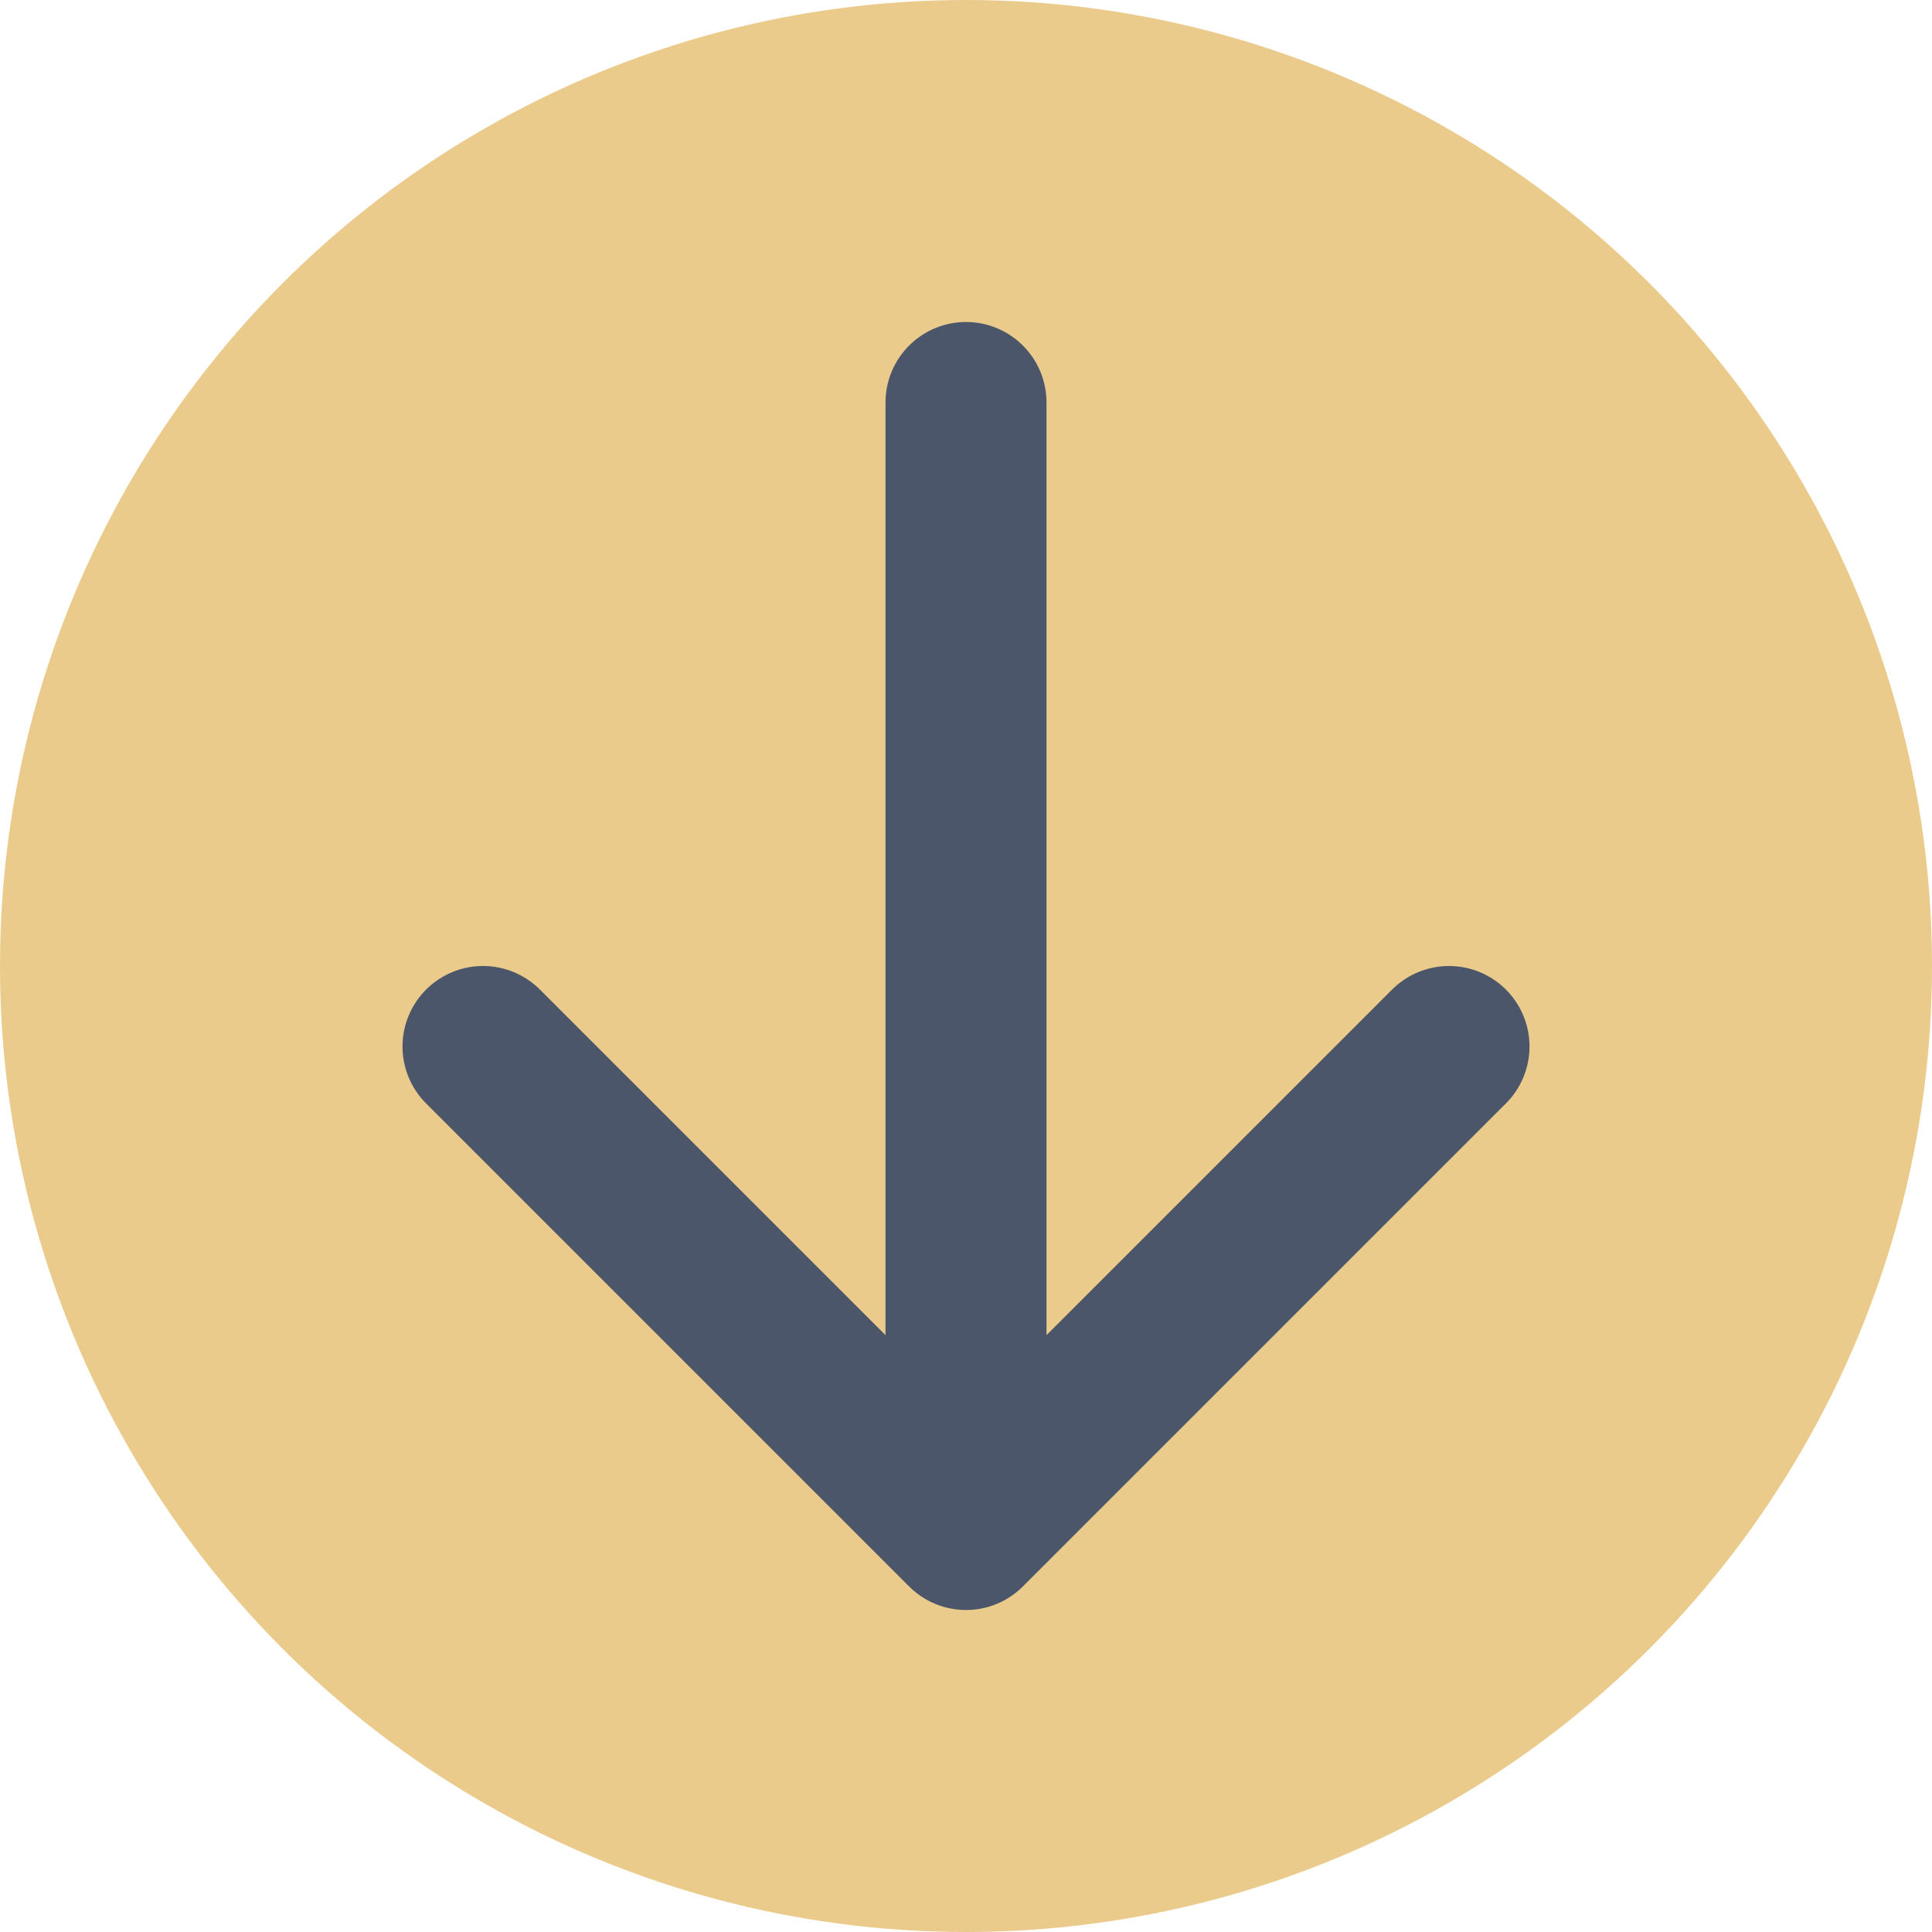 <?xml version="1.0" encoding="UTF-8" standalone="no"?>
<svg
   fill="none"
   height="24"
   viewBox="0 0 24 24"
   width="24"
   version="1.1"
   id="svg4"
   sodipodi:docname="down_arrow_icon_232509.svg"
   inkscape:version="1.2.2 (b0a8486541, 2022-12-01)"
   xmlns:inkscape="http://www.inkscape.org/namespaces/inkscape"
   xmlns:sodipodi="http://sodipodi.sourceforge.net/DTD/sodipodi-0.dtd"
   xmlns="http://www.w3.org/2000/svg"
   xmlns:svg="http://www.w3.org/2000/svg">
  <defs
     id="defs8" />
  <sodipodi:namedview
     id="namedview6"
     pagecolor="#505050"
     bordercolor="#ffffff"
     borderopacity="1"
     inkscape:showpageshadow="0"
     inkscape:pageopacity="0"
     inkscape:pagecheckerboard="1"
     inkscape:deskcolor="#505050"
     showgrid="false"
     inkscape:zoom="7.234862"
     inkscape:cx="16.793686"
     inkscape:cy="1.3821964"
     inkscape:window-width="1918"
     inkscape:window-height="1035"
     inkscape:window-x="0"
     inkscape:window-y="23"
     inkscape:window-maximized="1"
     inkscape:current-layer="svg4" />
  <circle
     style="fill:#ebcb8b"
     id="path1527"
     cx="12"
     cy="12"
     r="12" />
  <path
     d="m 12,19 6,-6 m -6,6 -6,-6 m 6,6 V 5"
     stroke="#000000"
     stroke-linecap="round"
     stroke-linejoin="round"
     stroke-width="2"
     id="path2"
     style="stroke:#4C566A" />
</svg>
